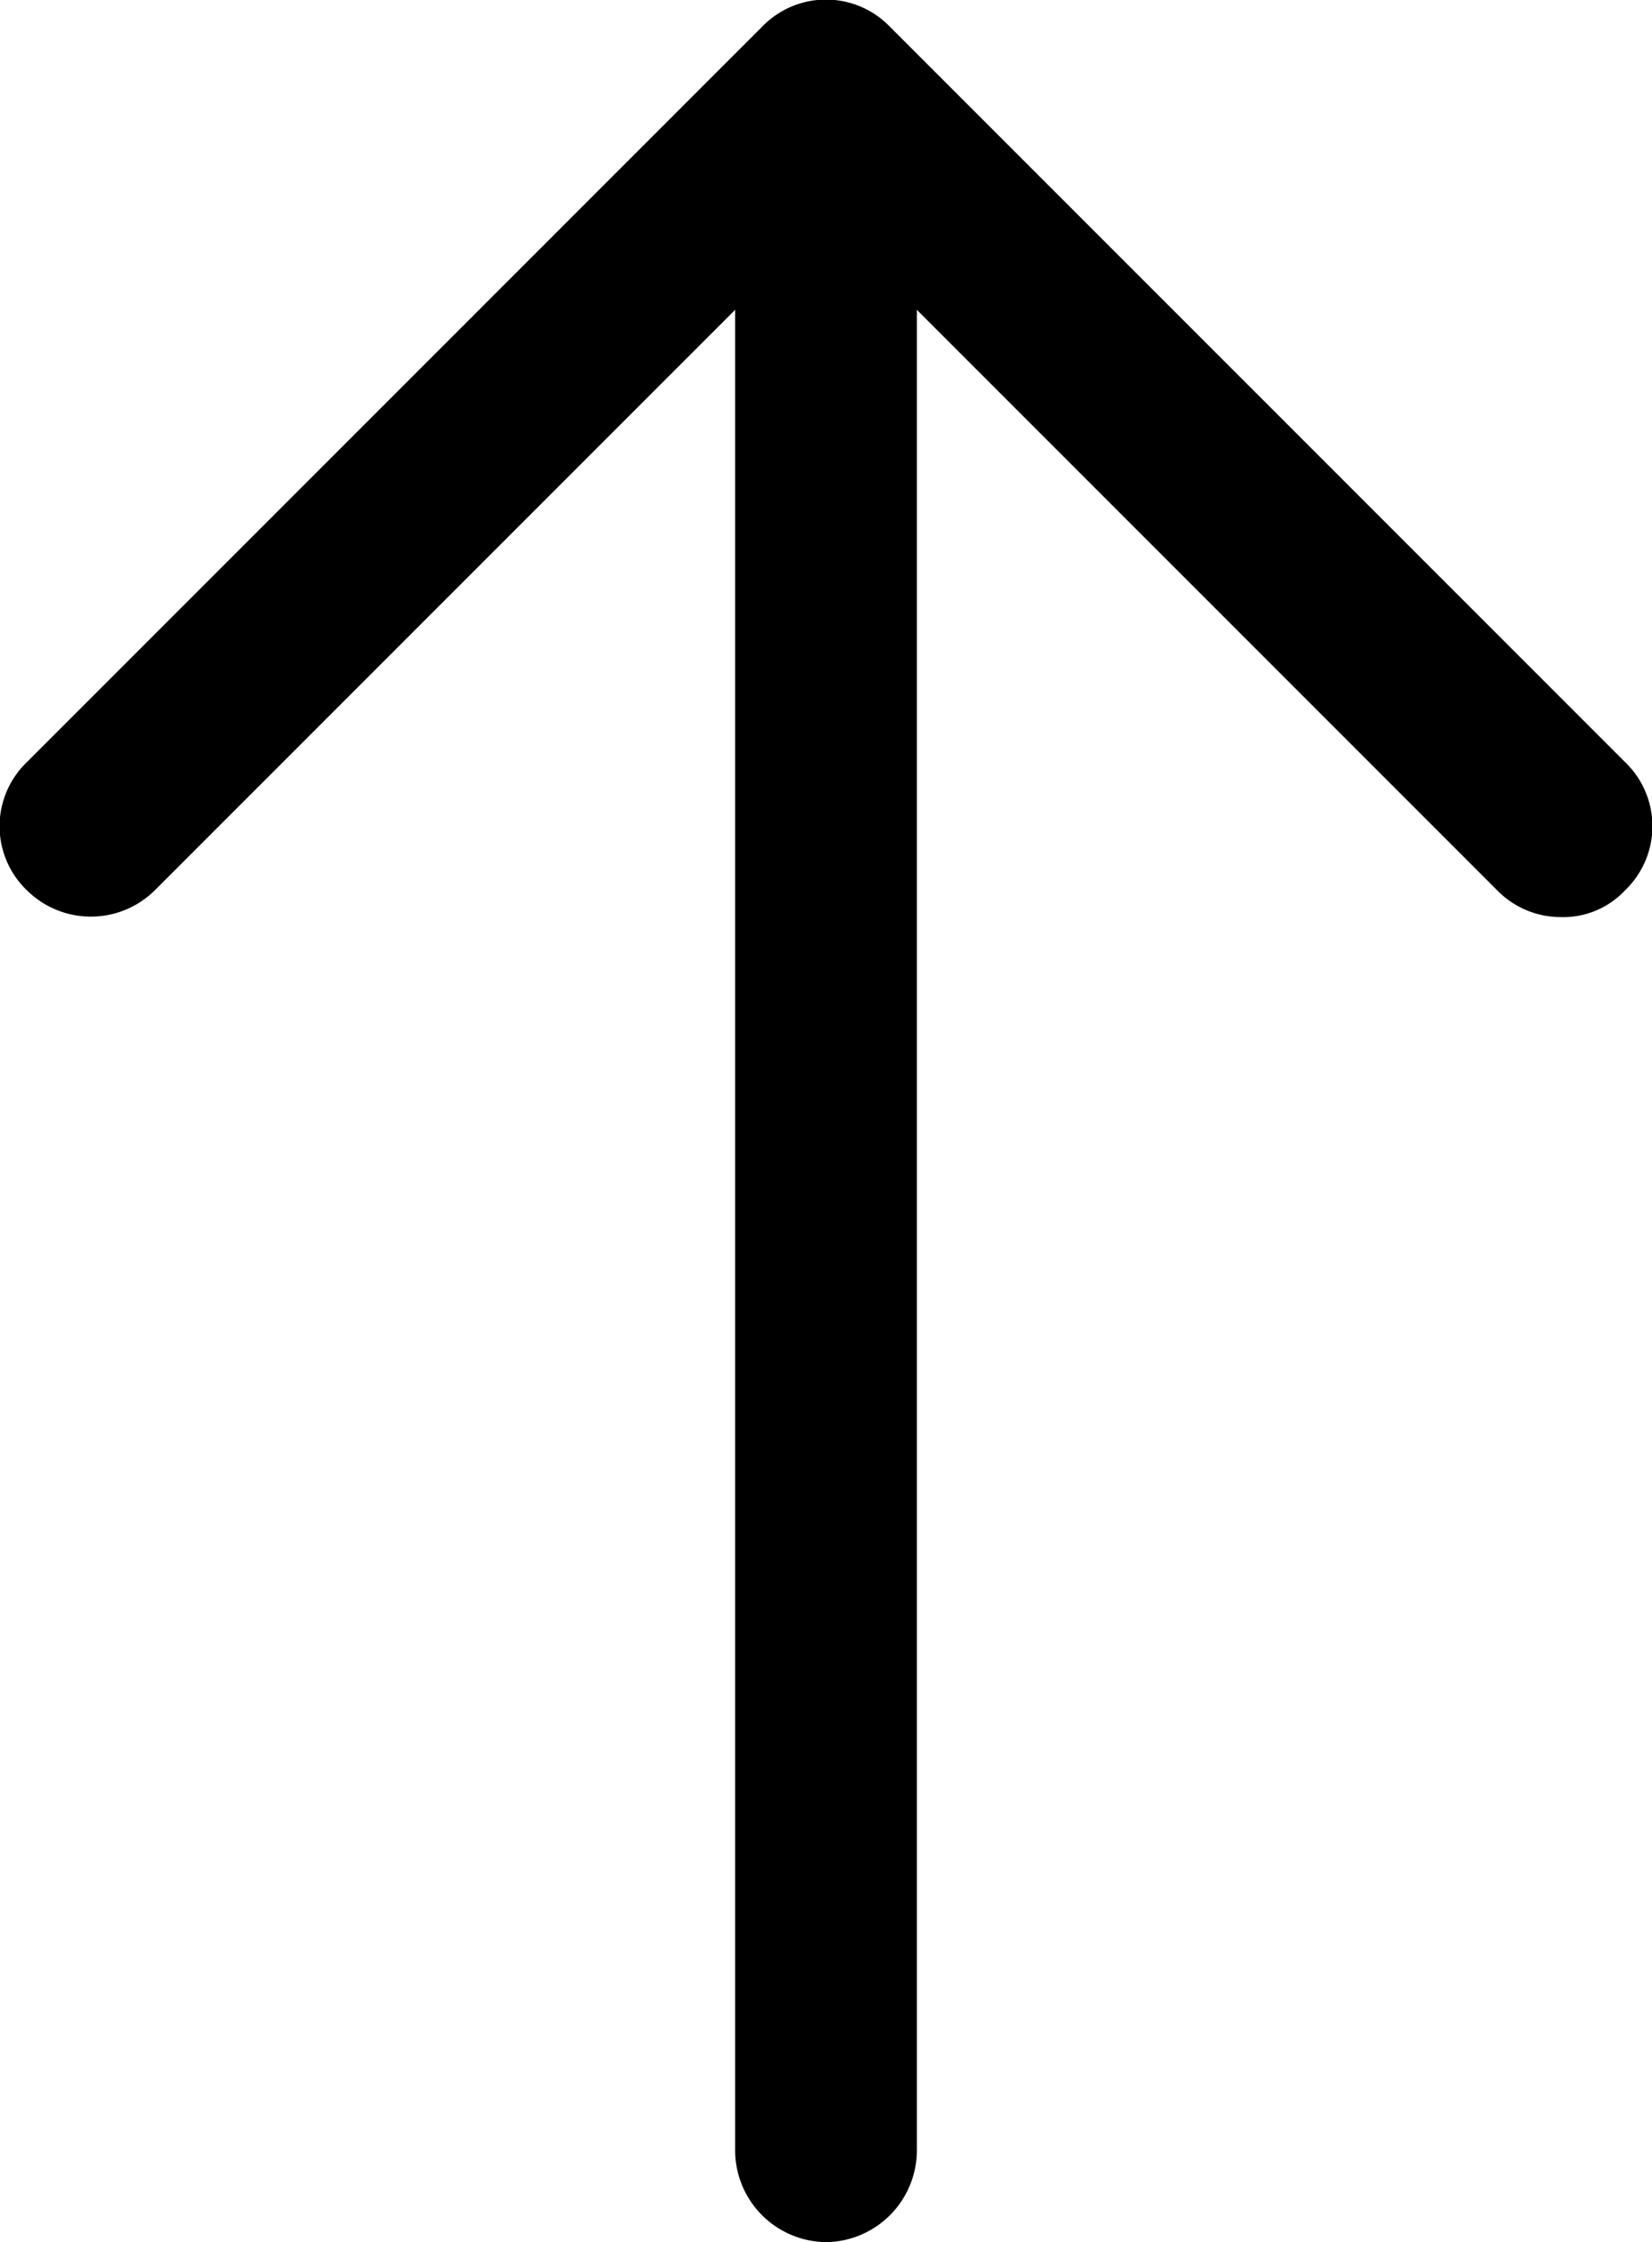 <svg xmlns="http://www.w3.org/2000/svg" viewBox="0 0 16 21.71"><g id="Layer_2" data-name="Layer 2"><g id="white-caps"><path d="M15.12,8.88a.86.86,0,0,1-.62-.26L8,2.12,1.5,8.62a.88.88,0,0,1-1.24,0,.86.86,0,0,1,0-1.24L7.38.26a.86.86,0,0,1,1.24,0l7.12,7.12a.86.86,0,0,1,0,1.24A.82.82,0,0,1,15.12,8.88Z"/><path d="M8,21.71a.89.89,0,0,1-.88-.88V1.08a.88.88,0,0,1,1.76,0V20.83A.89.89,0,0,1,8,21.71Z"/></g></g></svg>